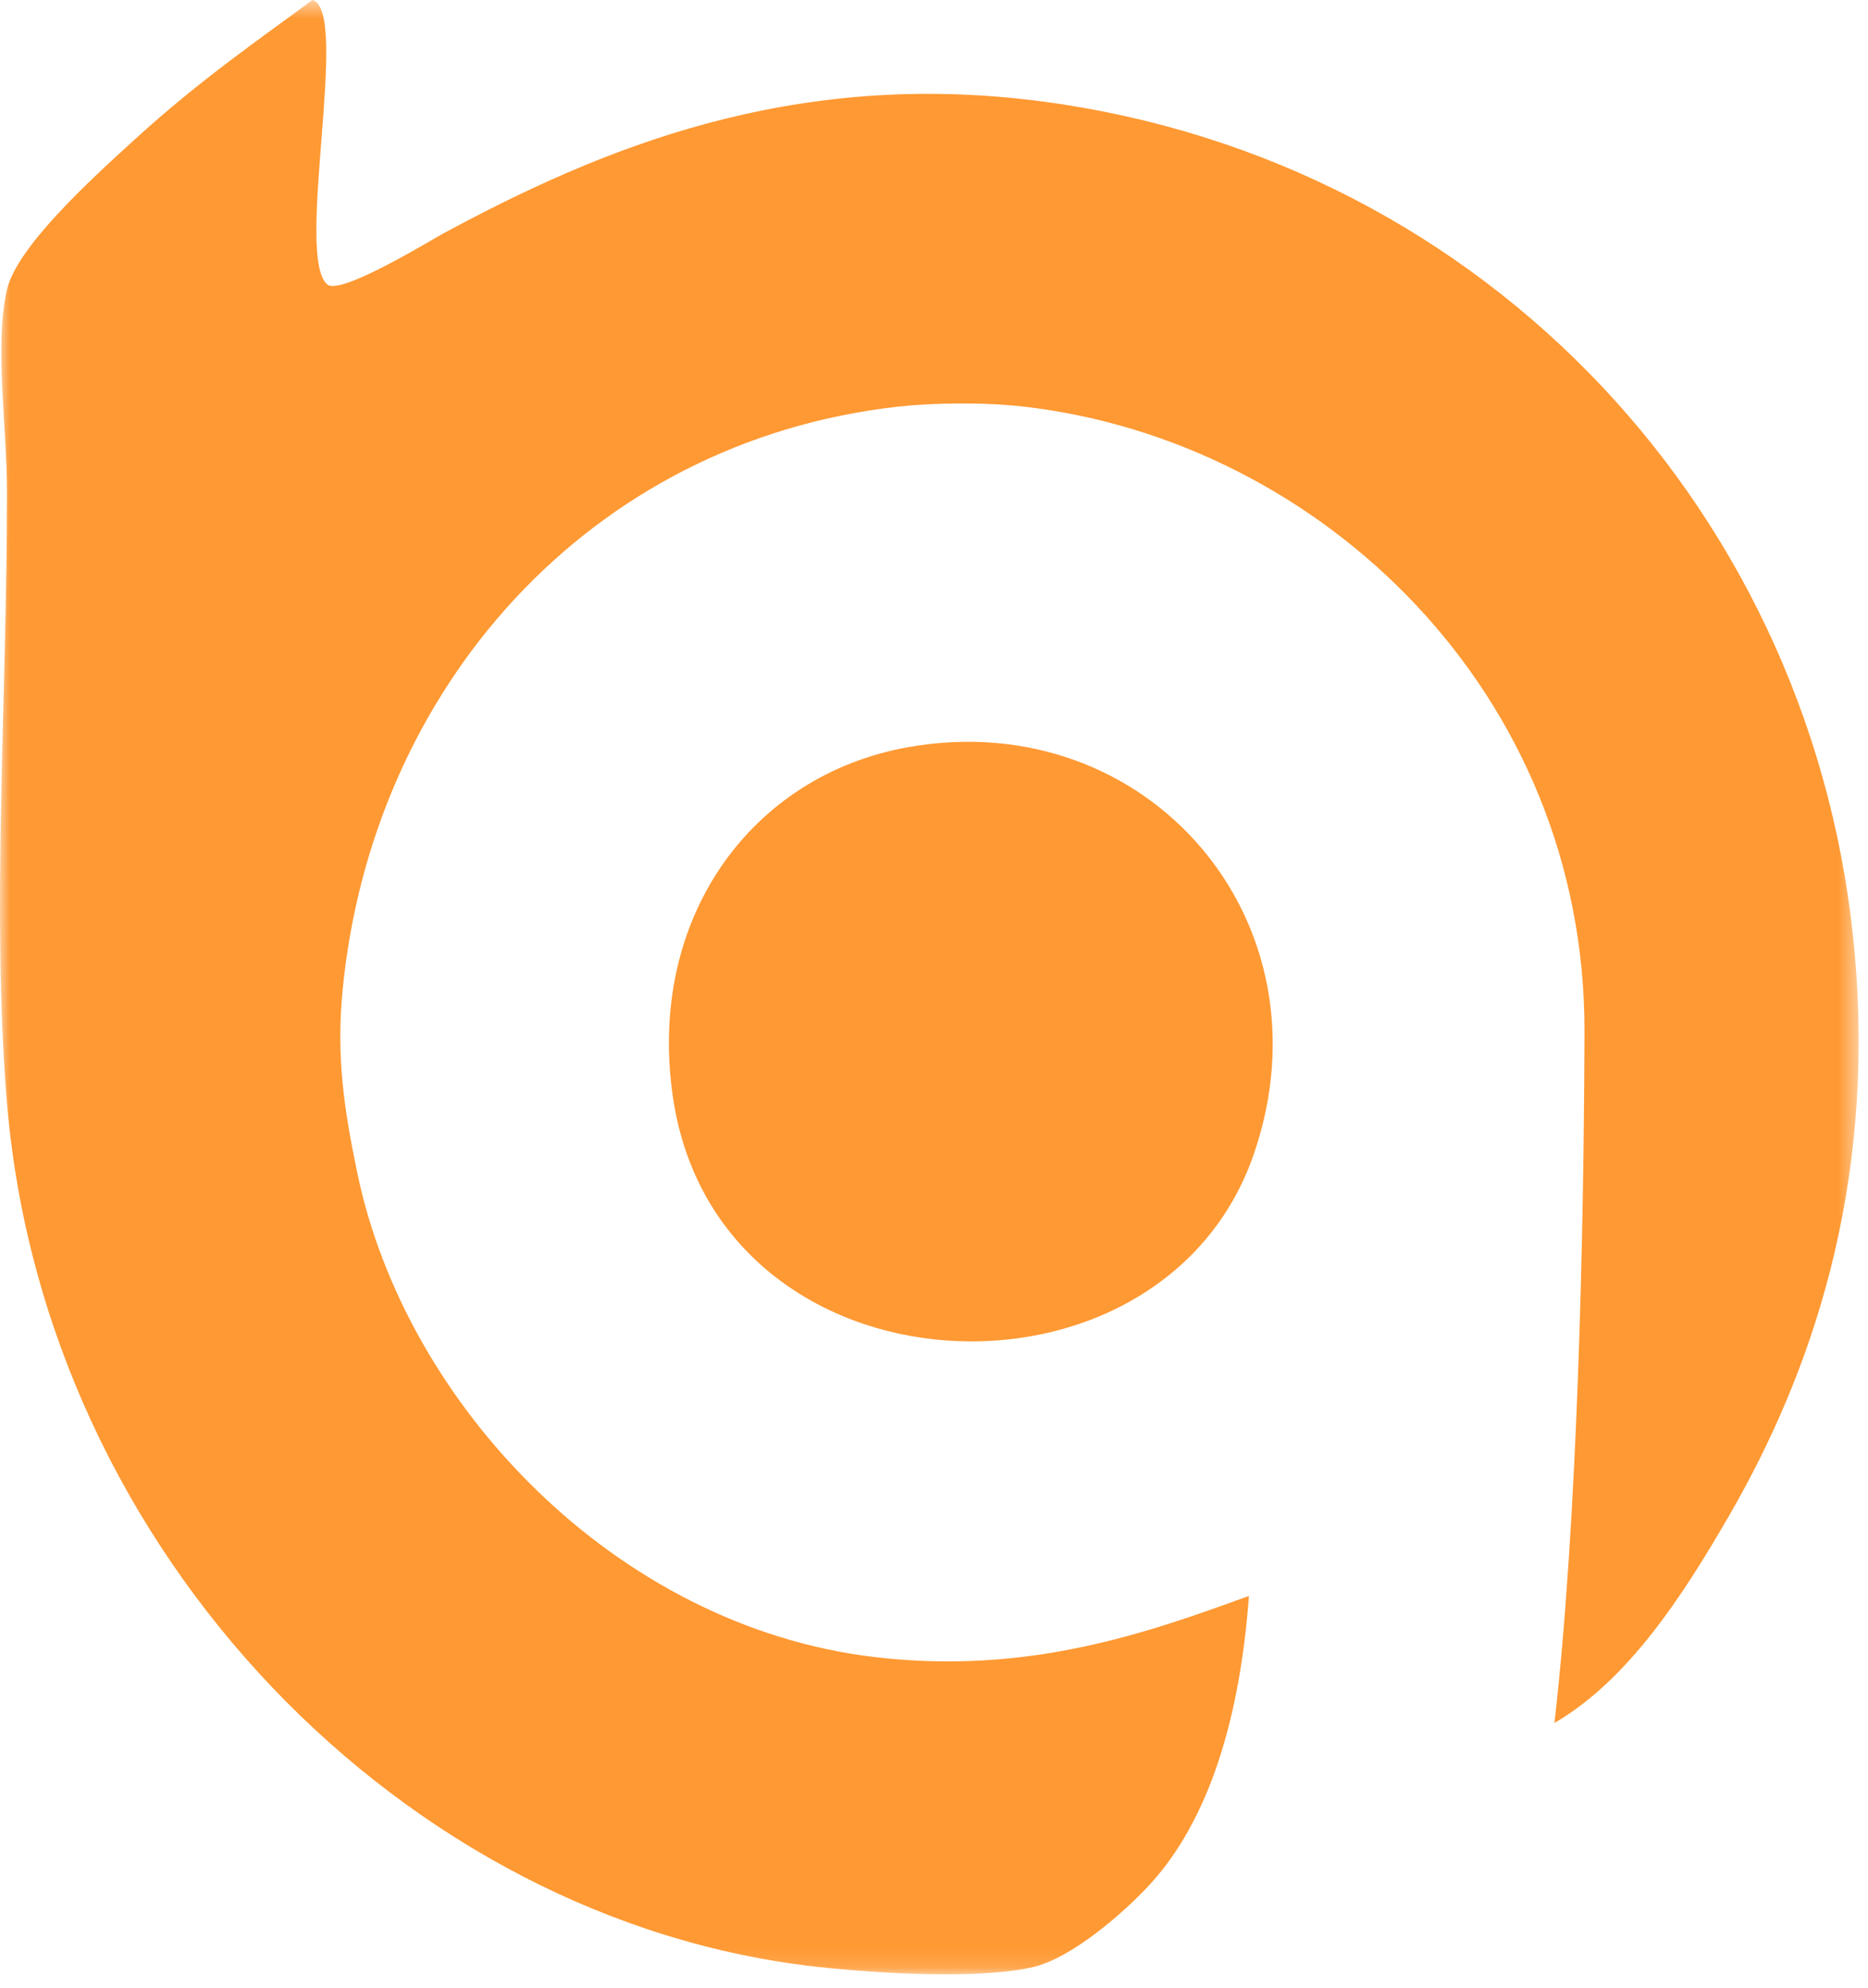 <?xml version="1.0" encoding="UTF-8"?>
<svg width="94px" height="100px" viewBox="0 0 94 100" version="1.1" xmlns="http://www.w3.org/2000/svg" xmlns:xlink="http://www.w3.org/1999/xlink">
    <!-- Generator: Sketch 50.2 (55047) - http://www.bohemiancoding.com/sketch -->
    <title>batchgeo</title>
    <desc>Created with Sketch.</desc>
    <defs>
        <polygon id="path-1" points="-0 0.55 93.529 0.55 93.529 99.878 -0 99.878"></polygon>
    </defs>
    <g id="Page-1" stroke="none" stroke-width="1" fill="none" fill-rule="evenodd">
        <g id="batchgeo" transform="translate(0, -0.55)">
            <mask id="mask-2" fill="white">
                <use xlink:href="#path-1"></use>
            </mask>
            <g id="Clip-2"></g>
            <path d="M15.724,0.55 C17.64,1.093 14.794,13.52 16.48,14.869 C17.159,15.413 21.747,12.598 22.276,12.312 C30.167,8.052 39.837,3.971 52.516,5.664 C74.917,8.655 91.437,26.568 93.341,48.622 C94.353,60.342 91.149,69.631 87.041,76.75 C84.638,80.912 81.918,85.076 78.221,87.233 C79.385,77.122 79.705,62.594 79.733,52.458 C79.78,35.436 66.496,22.72 51.508,21.006 C49.373,20.762 46.804,20.828 45.208,21.006 C29.636,22.741 18.686,35.203 17.236,50.412 C16.922,53.707 17.306,56.34 17.992,59.617 C20.418,71.213 30.951,82.341 43.948,83.909 C51.714,84.846 57.758,82.694 62.848,80.841 C62.401,86.931 60.866,92.126 57.808,95.416 C56.464,96.863 53.901,99.057 52.012,99.507 C49.378,100.135 44.296,99.848 41.176,99.507 C20.436,97.24 2.242,78.745 0.352,56.038 C-0.44,46.522 0.352,35.778 0.352,25.353 C0.352,21.945 -0.289,17.916 0.352,15.125 C0.841,12.992 4.48,9.654 6.904,7.454 C10.115,4.538 13.1,2.487 15.724,0.55" id="Fill-1" fill="#FF9933" mask="url(#mask-2)"></path>
            <path d="M45.712,38.138 C57.719,36.015 67.124,46.854 63.1,58.595 C58.475,72.092 36.142,71.086 33.868,55.782 C32.531,46.784 37.779,39.541 45.712,38.138" id="Fill-4" fill="#FF9933" mask="url(#mask-2)"></path>
        </g>
    </g>
</svg>